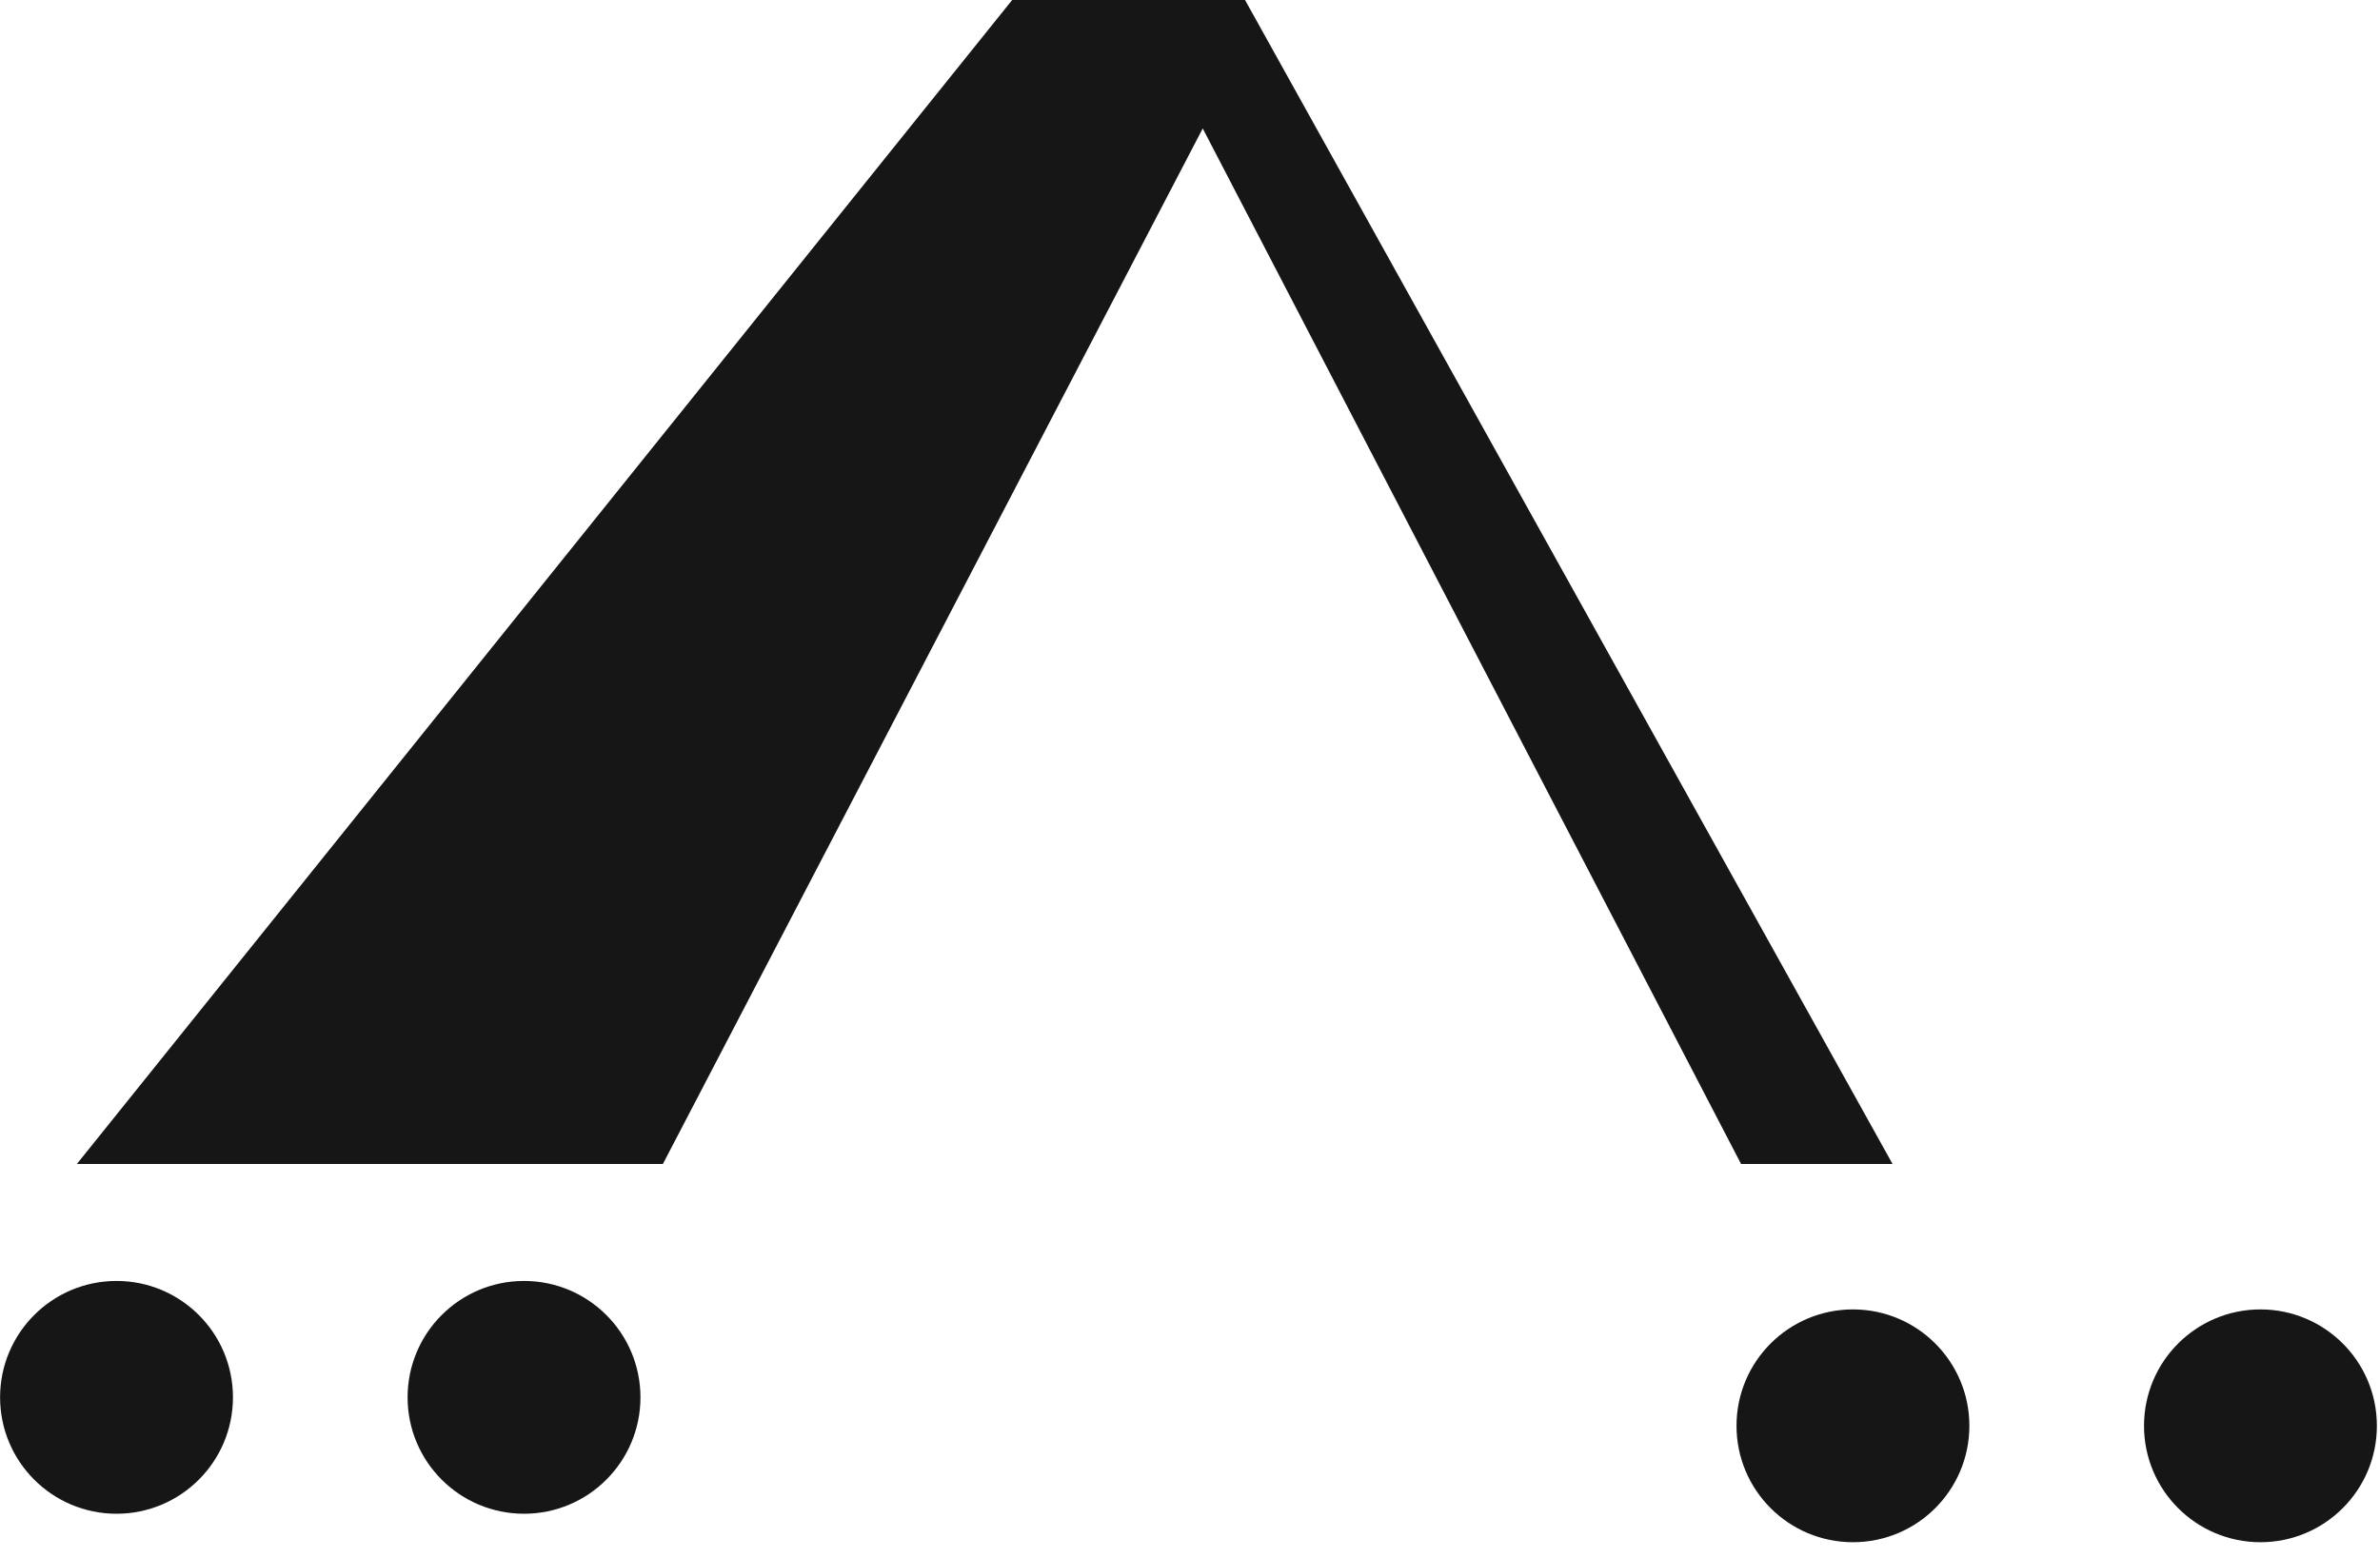 <?xml version="1.0" encoding="UTF-8" standalone="no"?>
<!DOCTYPE svg PUBLIC "-//W3C//DTD SVG 1.1//EN" "http://www.w3.org/Graphics/SVG/1.1/DTD/svg11.dtd">
<svg width="100%" height="100%" viewBox="0 0 139 91" version="1.1" xmlns="http://www.w3.org/2000/svg" xmlns:xlink="http://www.w3.org/1999/xlink" xml:space="preserve" xmlns:serif="http://www.serif.com/" style="fill-rule:evenodd;clip-rule:evenodd;stroke-linejoin:round;stroke-miterlimit:2;">
    <g transform="matrix(1,0,0,1,-20.873,-50.208)">
        <g transform="matrix(0.68,0,0,0.68,45.987,50.208)">
            <path d="M-30.332,100L50,0L70,0L125.615,100L112.605,100L66.367,11.035L20,100L-30.332,100Z" style="fill:rgb(22,22,22);fill-rule:nonzero;"/>
        </g>
        <g transform="matrix(0.68,0,0,0.68,10.678,46.84)">
            <circle cx="25" cy="125" r="10" style="fill:rgb(22,22,22);"/>
        </g>
        <g transform="matrix(0.68,0,0,0.68,10.678,46.84)">
            <circle cx="60" cy="125" r="10" style="fill:rgb(22,22,22);"/>
        </g>
        <g transform="matrix(0.68,0,0,0.68,112.091,48.503)">
            <circle cx="25" cy="125" r="10" style="fill:rgb(22,22,22);"/>
        </g>
        <g transform="matrix(0.68,0,0,0.68,112.091,48.503)">
            <circle cx="60" cy="125" r="10" style="fill:rgb(22,22,22);"/>
        </g>
    </g>
</svg>
